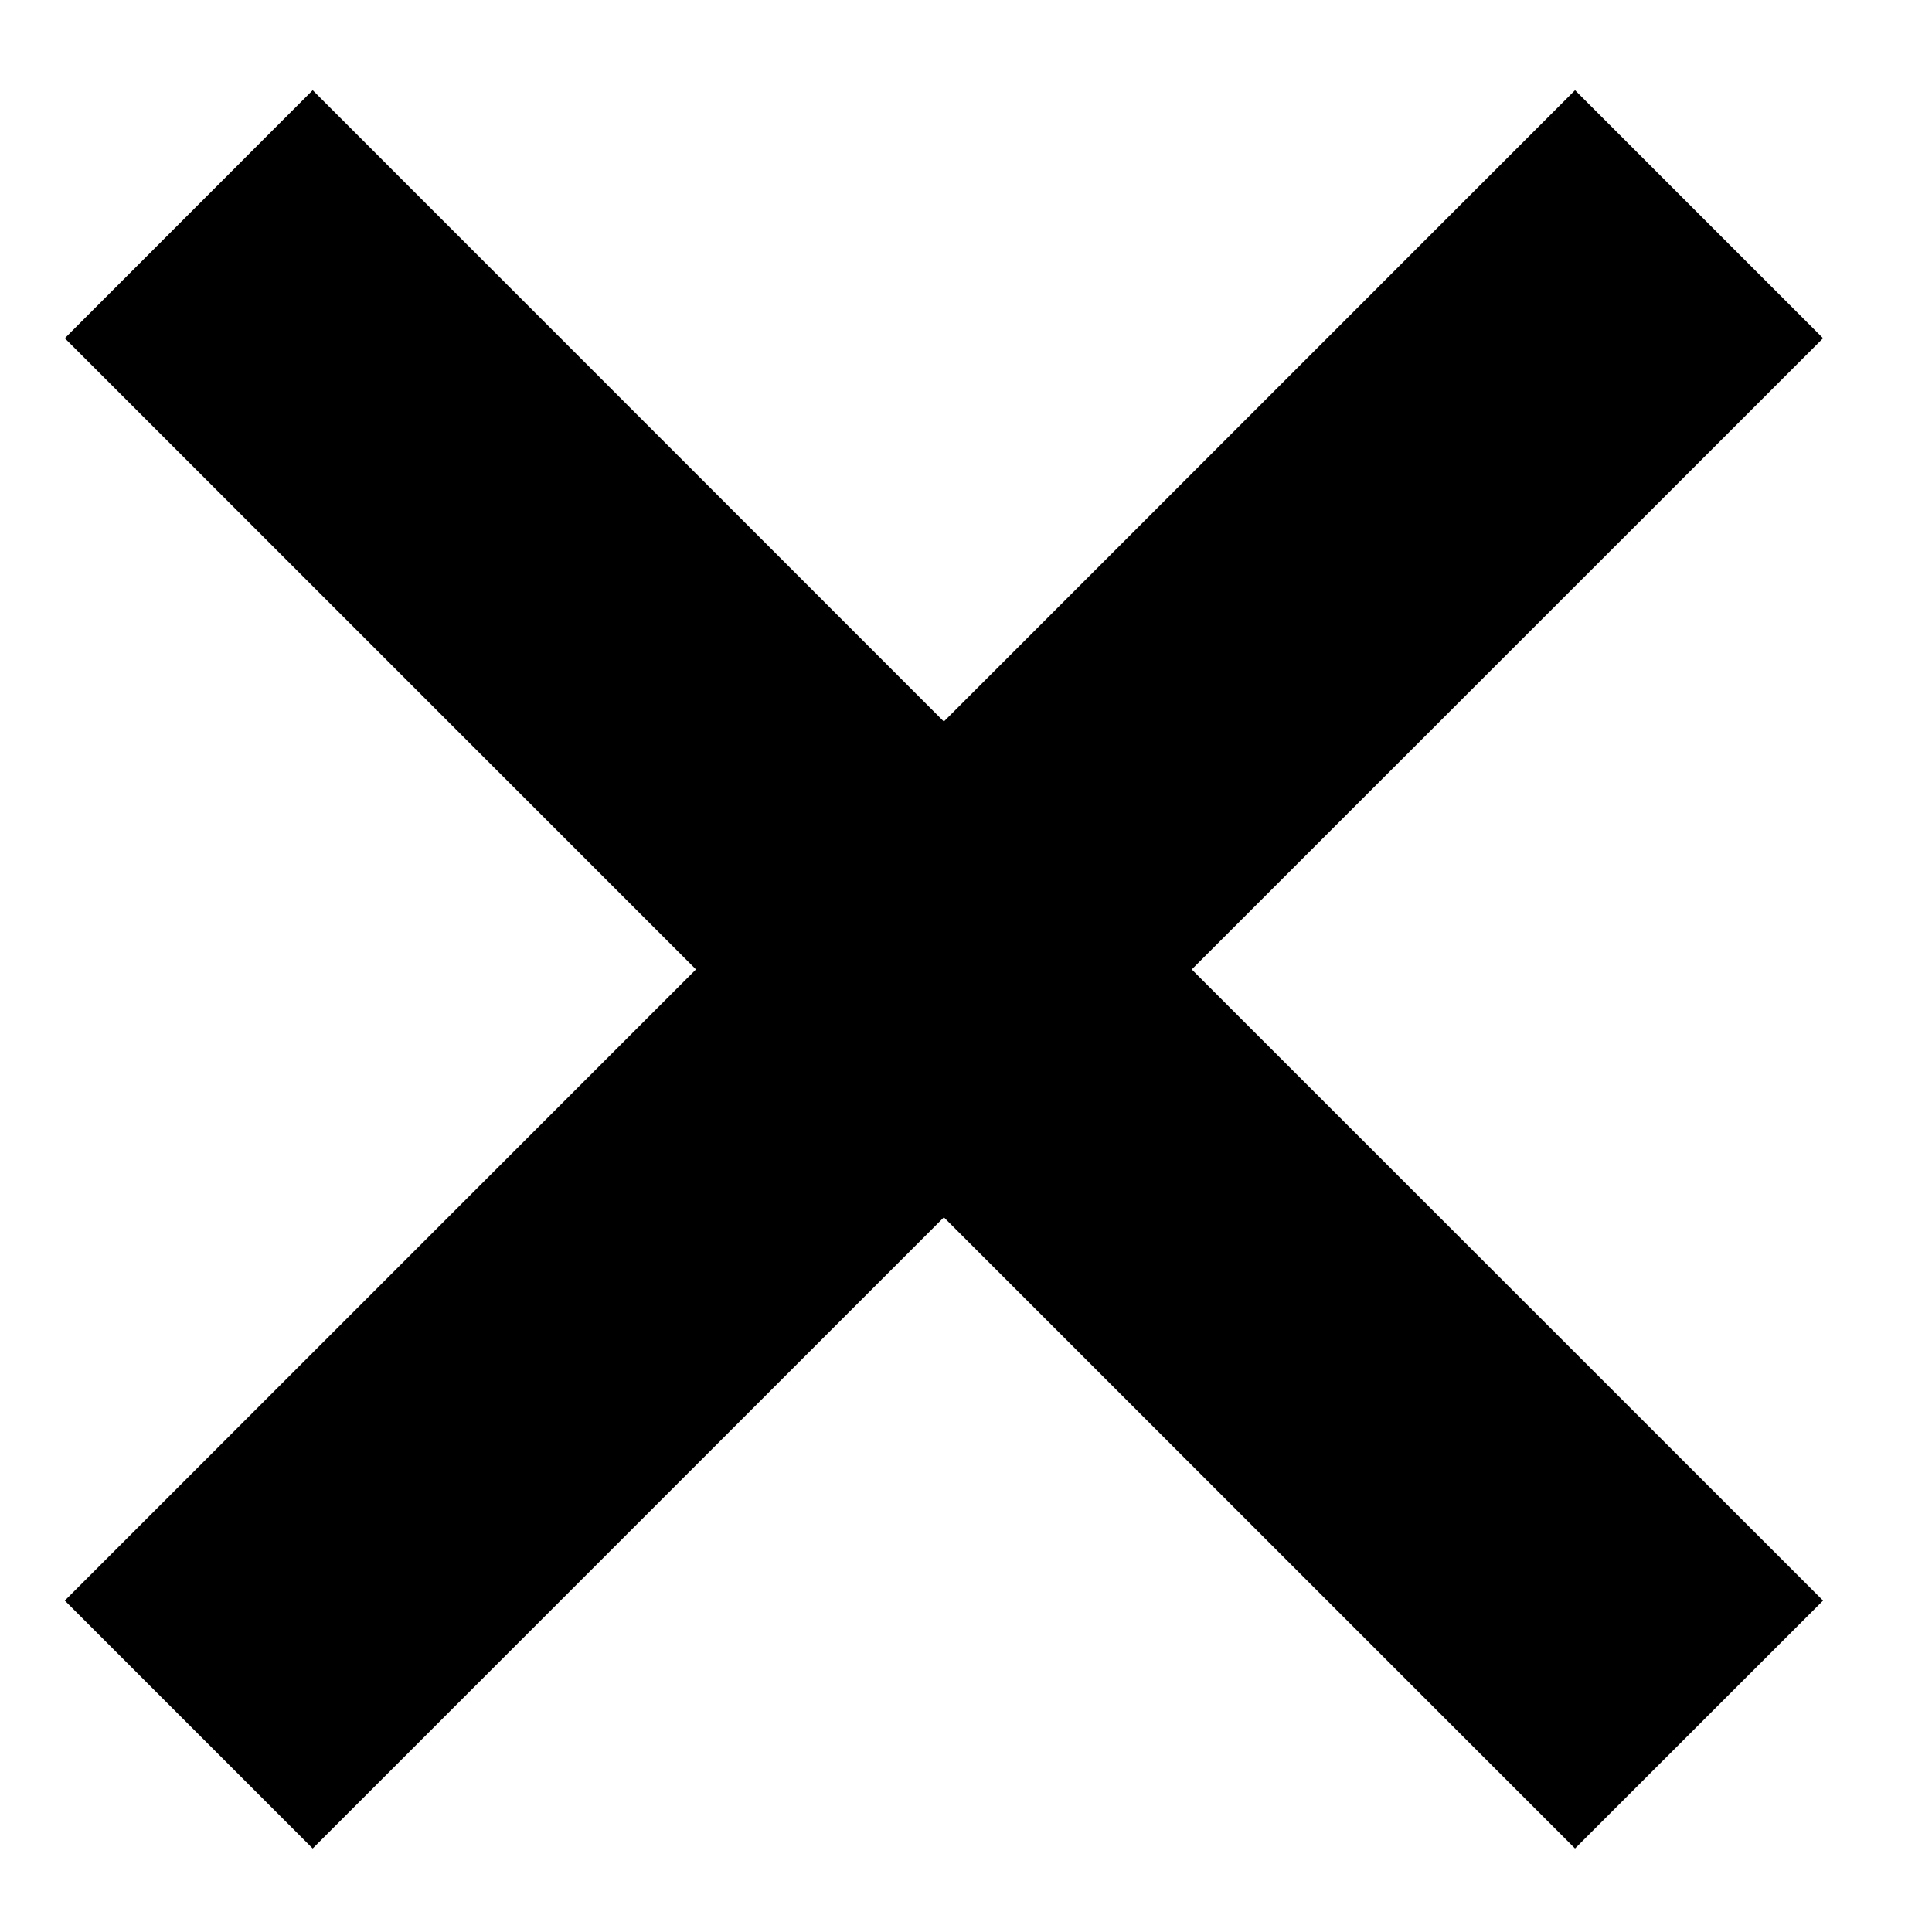 <svg width="13" height="13" viewBox="0 0 13 13" fill="none" xmlns="http://www.w3.org/2000/svg">
<path d="M10.598 0.607L6.351 4.855L2.104 0.607L0.436 2.276L4.683 6.523L0.436 10.77L2.104 12.438L6.351 8.191L10.598 12.438L12.267 10.77L8.019 6.523L12.267 2.276L10.598 0.607Z" fill="black"/>
</svg>
